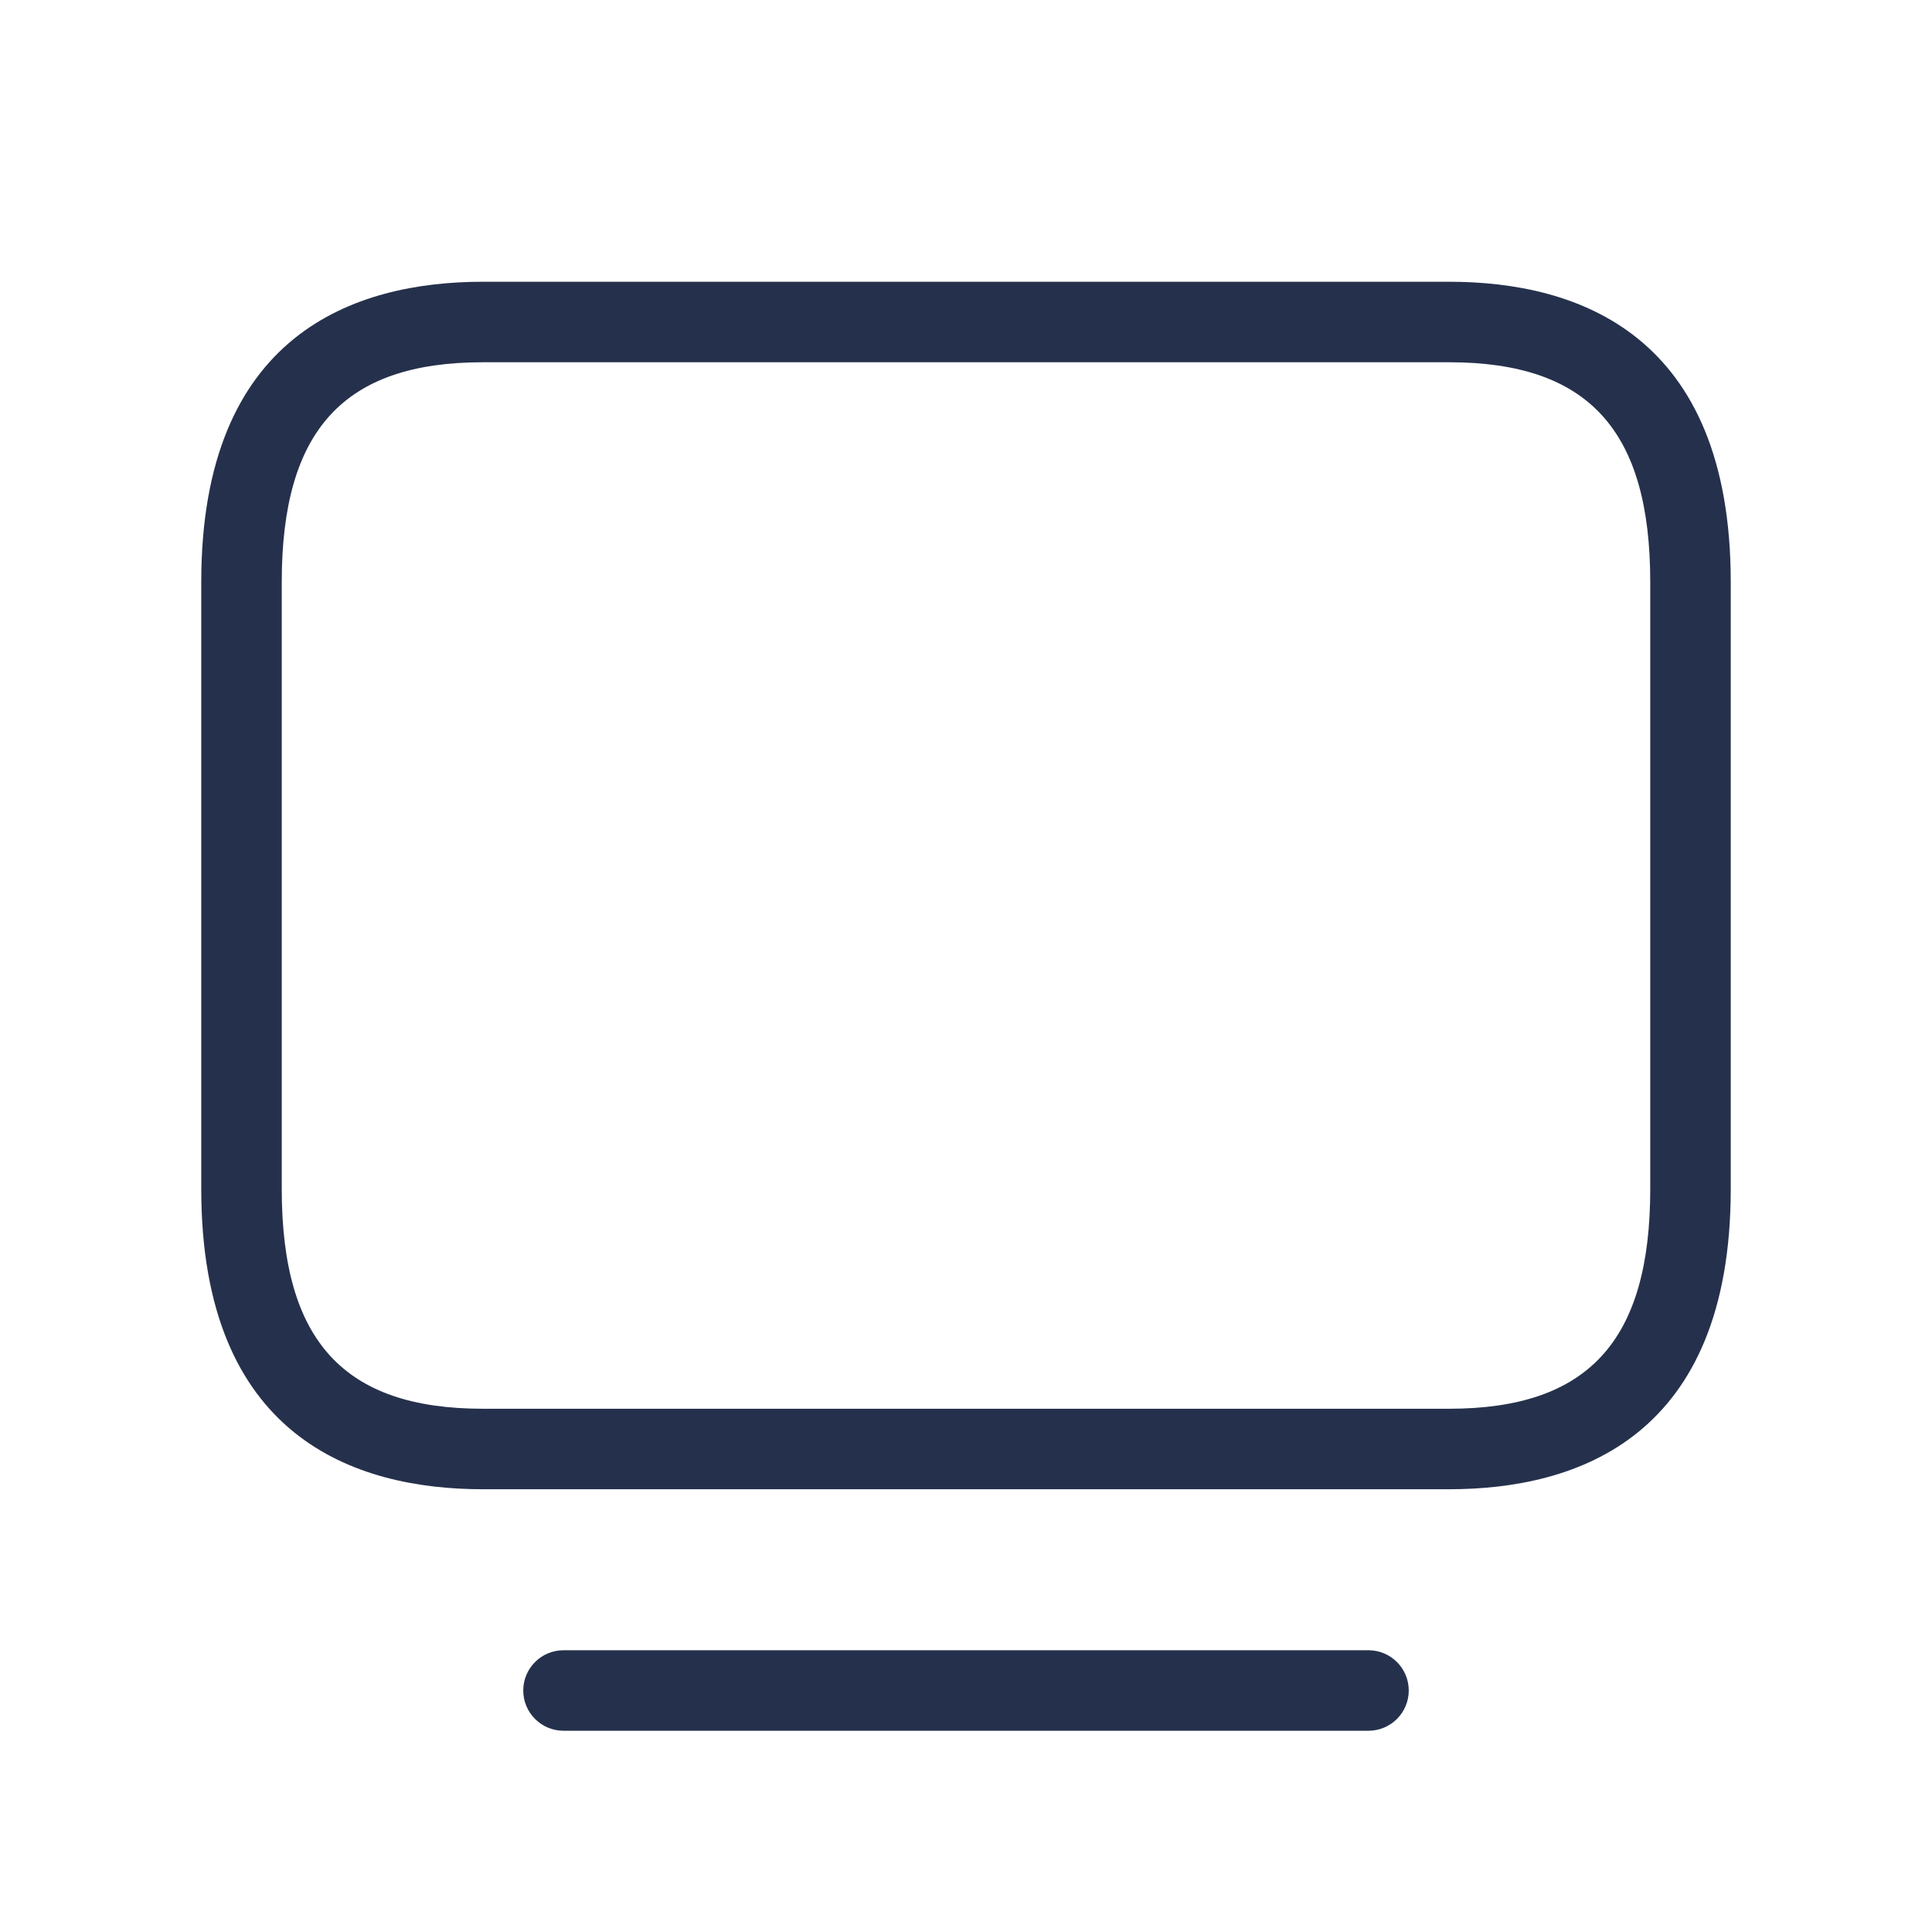 <svg width="24" height="24" viewBox="0 0 24 24" fill="none" xmlns="http://www.w3.org/2000/svg">
<path d="M18 3.5H6C4.403 3.5 2.5 4.147 2.5 7.231V14.769C2.5 17.852 4.403 18.5 6 18.5H18C19.597 18.5 21.5 17.853 21.5 14.769V7.231C21.5 4.147 19.597 3.5 18 3.5ZM20.5 14.769C20.5 16.658 19.729 17.5 18 17.5H6C4.271 17.5 3.5 16.658 3.5 14.769V7.231C3.5 5.342 4.271 4.5 6 4.5H18C19.729 4.5 20.5 5.342 20.5 7.231V14.769ZM17.5 21C17.5 21.276 17.276 21.5 17 21.5H7C6.724 21.5 6.5 21.276 6.5 21C6.5 20.724 6.724 20.5 7 20.5H17C17.276 20.5 17.5 20.724 17.5 21Z" fill="#25314C"/>
</svg>
